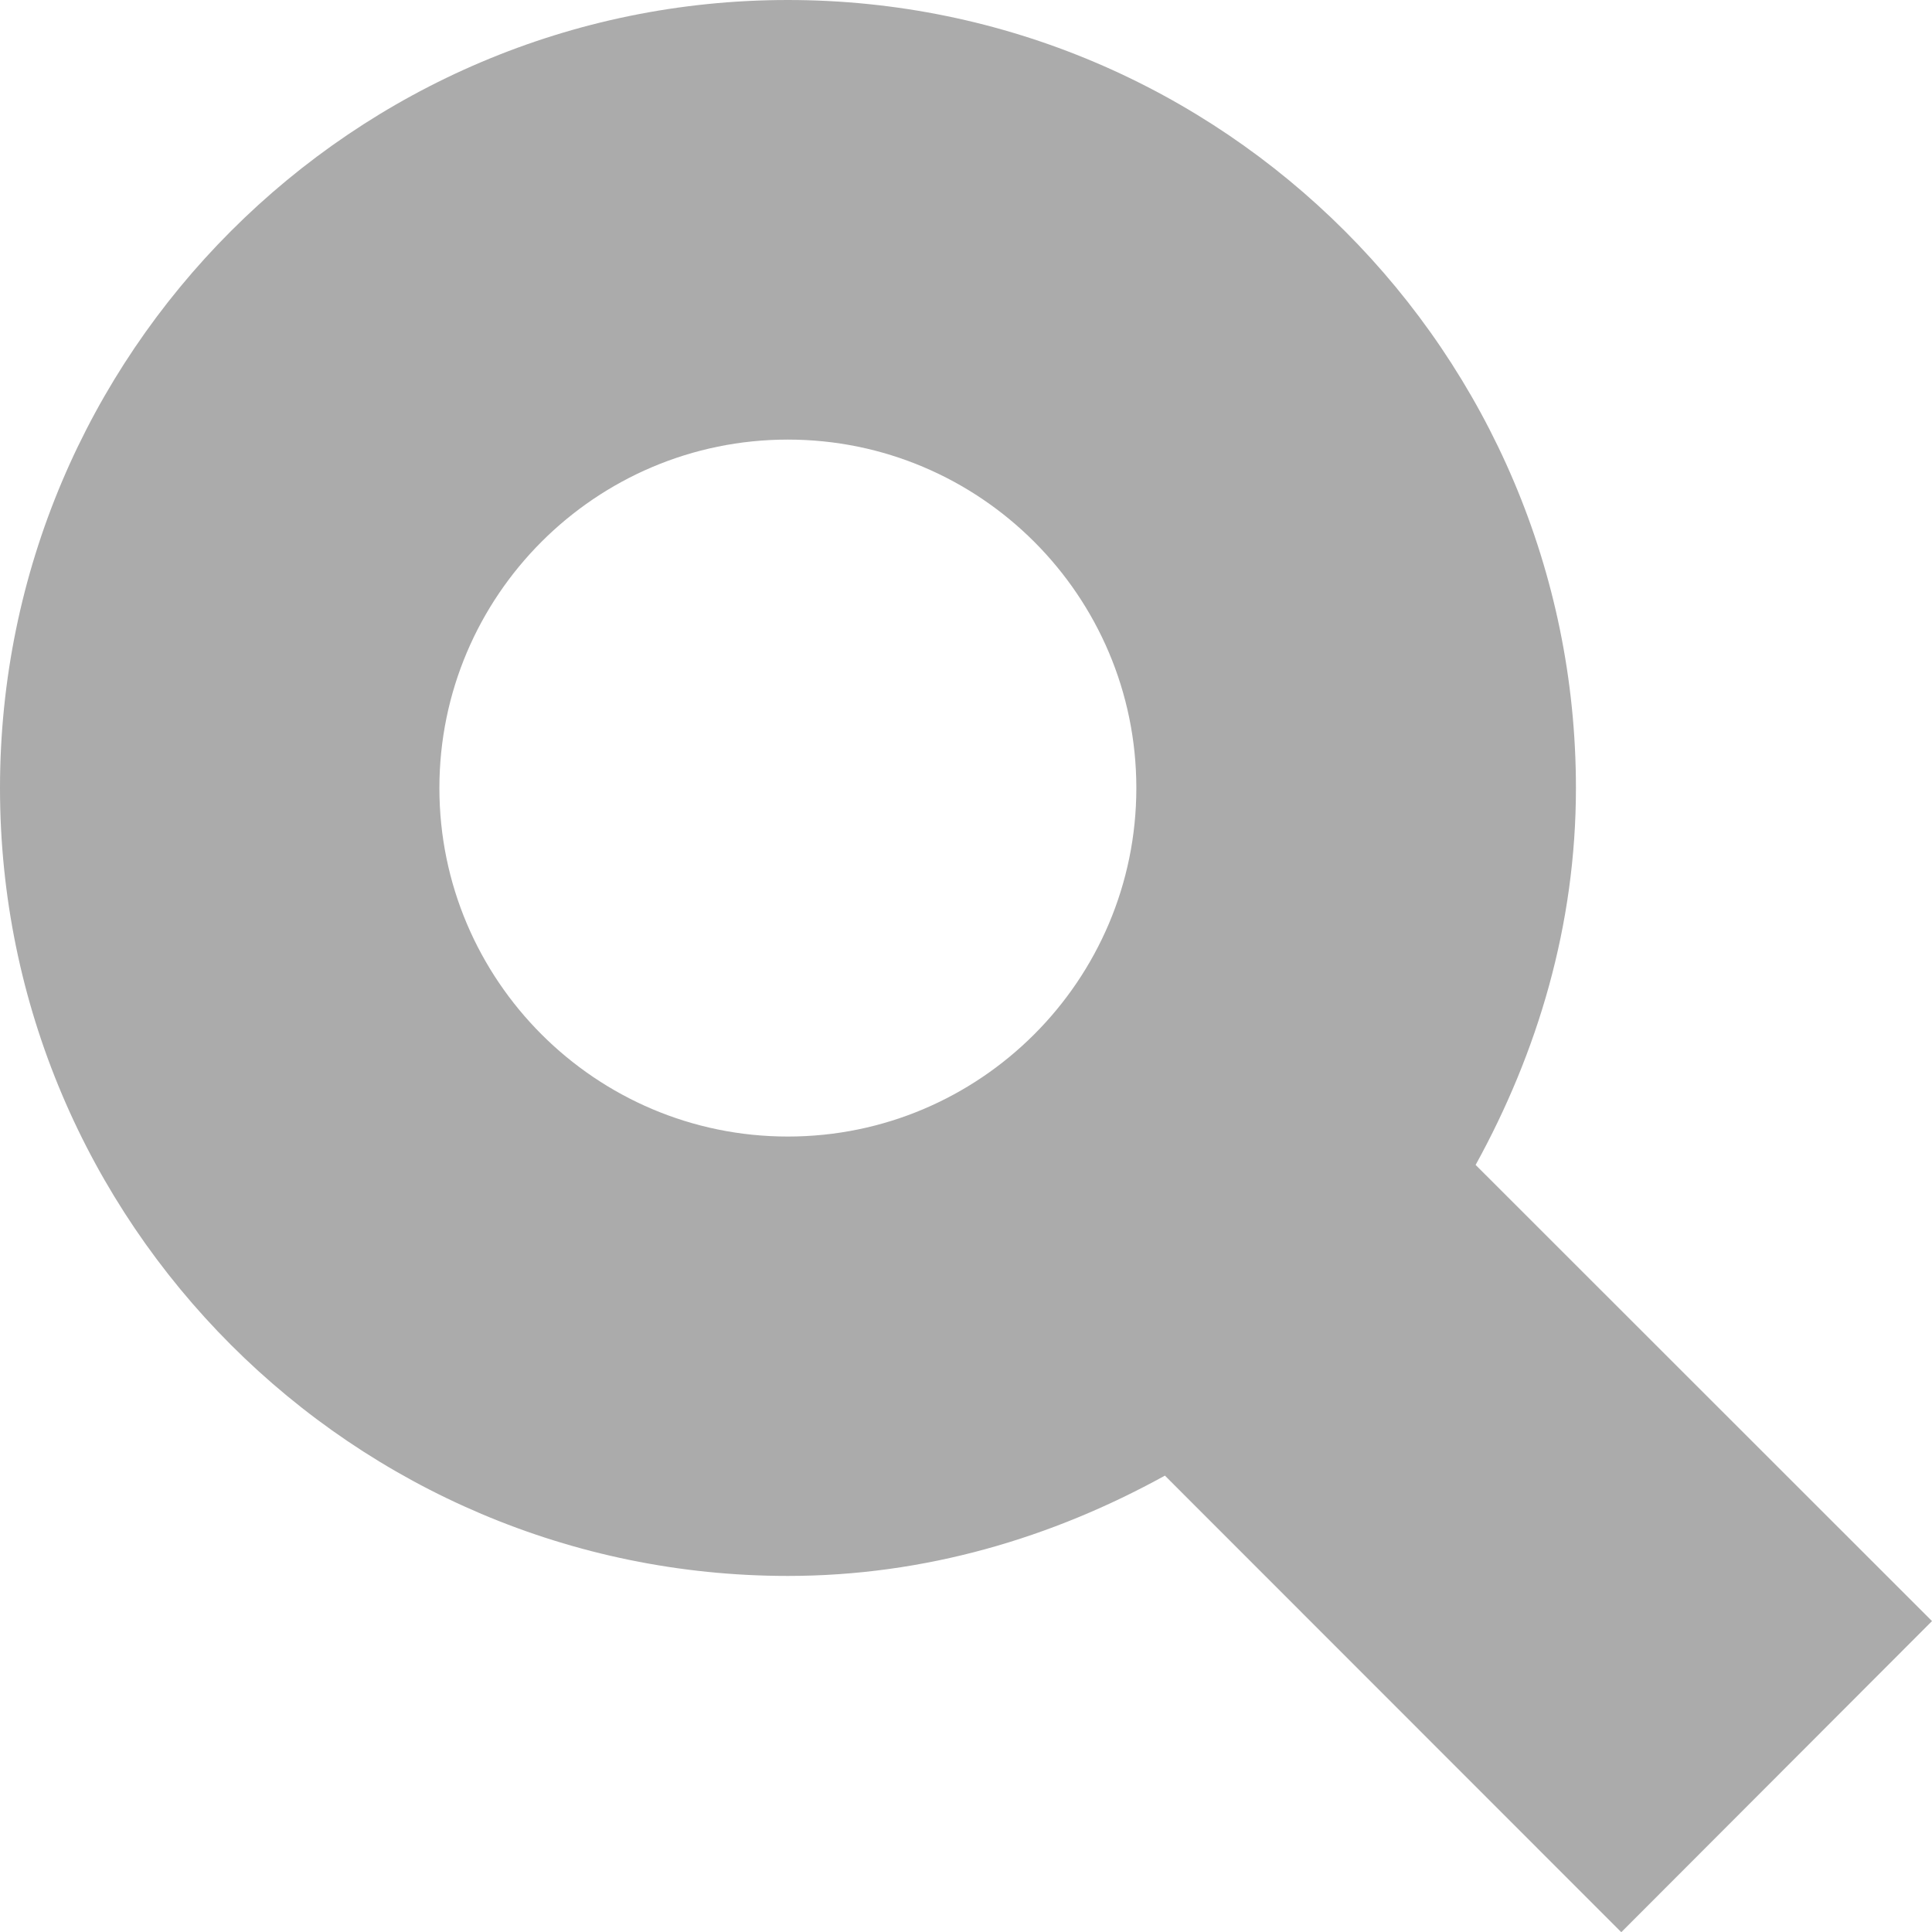 <?xml version="1.0" encoding="utf-8"?>
<!-- Generator: Adobe Illustrator 16.0.3, SVG Export Plug-In . SVG Version: 6.00 Build 0)  -->
<!DOCTYPE svg PUBLIC "-//W3C//DTD SVG 1.1//EN" "http://www.w3.org/Graphics/SVG/1.1/DTD/svg11.dtd">
<svg version="1.1" id="Layer_1" xmlns="http://www.w3.org/2000/svg" xmlns:xlink="http://www.w3.org/1999/xlink" x="0px" y="0px"
	 width="9.669px" height="9.67px" viewBox="0 0 9.669 9.67" enable-background="new 0 0 9.669 9.67" xml:space="preserve">
<path fill="#ABABAB" d="M7.385,5.83c0.31-0.563,0.502-1.199,0.502-1.886C7.887,1.769,6.118,0,3.943,0S0,1.769,0,3.944
	s1.769,3.943,3.943,3.943c0.687,0,1.323-0.191,1.887-0.502L8.114,9.67l1.555-1.557L7.385,5.83z M3.943,5.688
	c-0.962,0-1.744-0.782-1.744-1.744S2.981,2.2,3.943,2.2s1.744,0.782,1.744,1.744S4.905,5.688,3.943,5.688z"/>
</svg>
